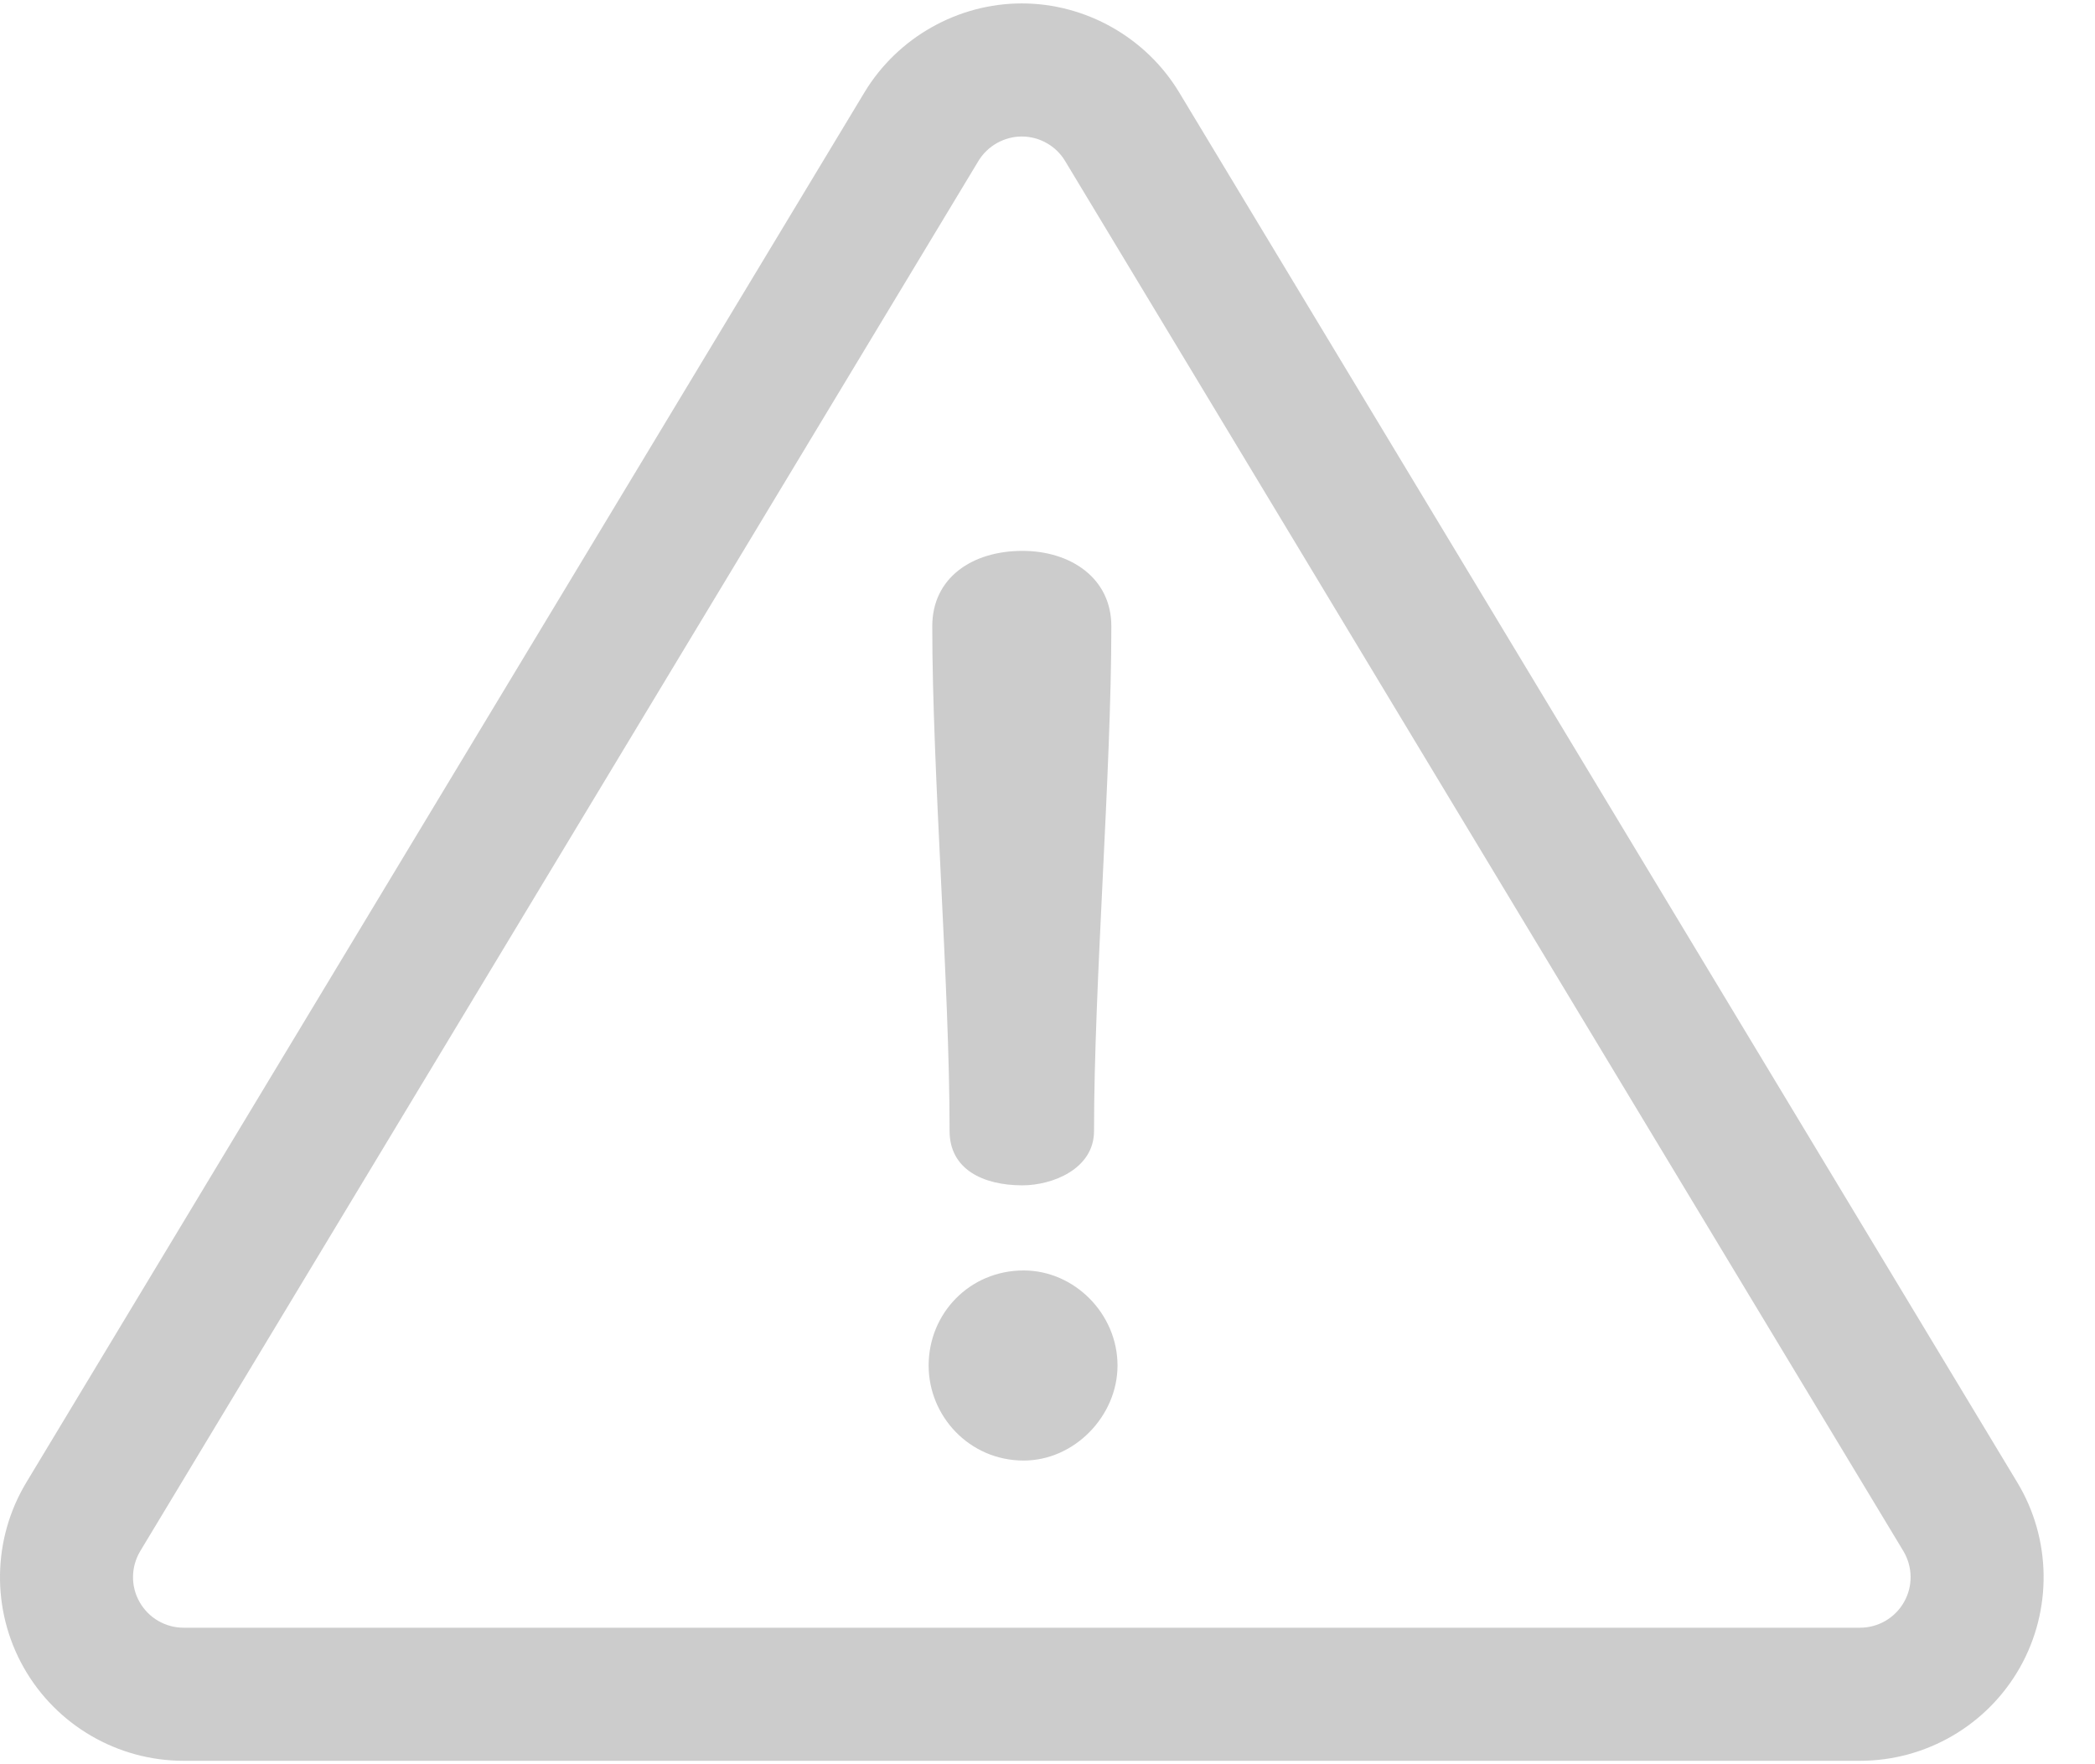 <?xml version="1.0" encoding="UTF-8"?>
<svg width="19px" height="16px" viewBox="0 0 19 16" version="1.1" xmlns="http://www.w3.org/2000/svg" xmlns:xlink="http://www.w3.org/1999/xlink">
    <!-- Generator: Sketch 52.5 (67469) - http://www.bohemiancoding.com/sketch -->
    <title>003-danger</title>
    <desc>Created with Sketch.</desc>
    <g id="Page-1" stroke="none" stroke-width="1" fill="none" fill-rule="evenodd" opacity="0.203">
        <g id="Volume-Dashboard_All-Copy-14" transform="translate(-139, -537)" fill="#000000">
            <g id="003-danger" transform="translate(139, 537)">
                <path d="M18.295,13.444 L10.693,0.836 C10.393,0.34 9.847,0.031 9.267,0.031 C8.687,0.031 8.141,0.34 7.841,0.836 L0.239,13.444 C-0.071,13.958 -0.08,14.601 0.215,15.123 C0.51,15.645 1.065,15.969 1.665,15.969 L16.869,15.969 C17.469,15.969 18.024,15.645 18.319,15.123 C18.614,14.601 18.605,13.957 18.295,13.444 Z M17.268,14.529 C17.187,14.673 17.034,14.762 16.869,14.762 L1.665,14.762 C1.5,14.762 1.347,14.673 1.266,14.529 C1.184,14.386 1.187,14.209 1.272,14.067 L8.874,1.459 C8.957,1.323 9.107,1.238 9.267,1.238 C9.427,1.238 9.577,1.323 9.659,1.459 L17.262,14.067 C17.347,14.209 17.35,14.386 17.268,14.529 Z" id="Shape" fill-rule="nonzero"></path>
                <path d="M9.273,4.996 C8.814,4.996 8.455,5.242 8.455,5.679 C8.455,7.011 8.612,8.925 8.612,10.257 C8.612,10.604 8.914,10.75 9.273,10.75 C9.541,10.75 9.922,10.604 9.922,10.257 C9.922,8.925 10.079,7.011 10.079,5.679 C10.079,5.242 9.709,4.996 9.273,4.996 Z" id="Path"></path>
                <path d="M9.284,11.522 C8.791,11.522 8.422,11.914 8.422,12.384 C8.422,12.843 8.791,13.246 9.284,13.246 C9.743,13.246 10.135,12.843 10.135,12.384 C10.135,11.914 9.743,11.522 9.284,11.522 Z" id="Path"></path>
            </g>
        </g>
    </g>
</svg>